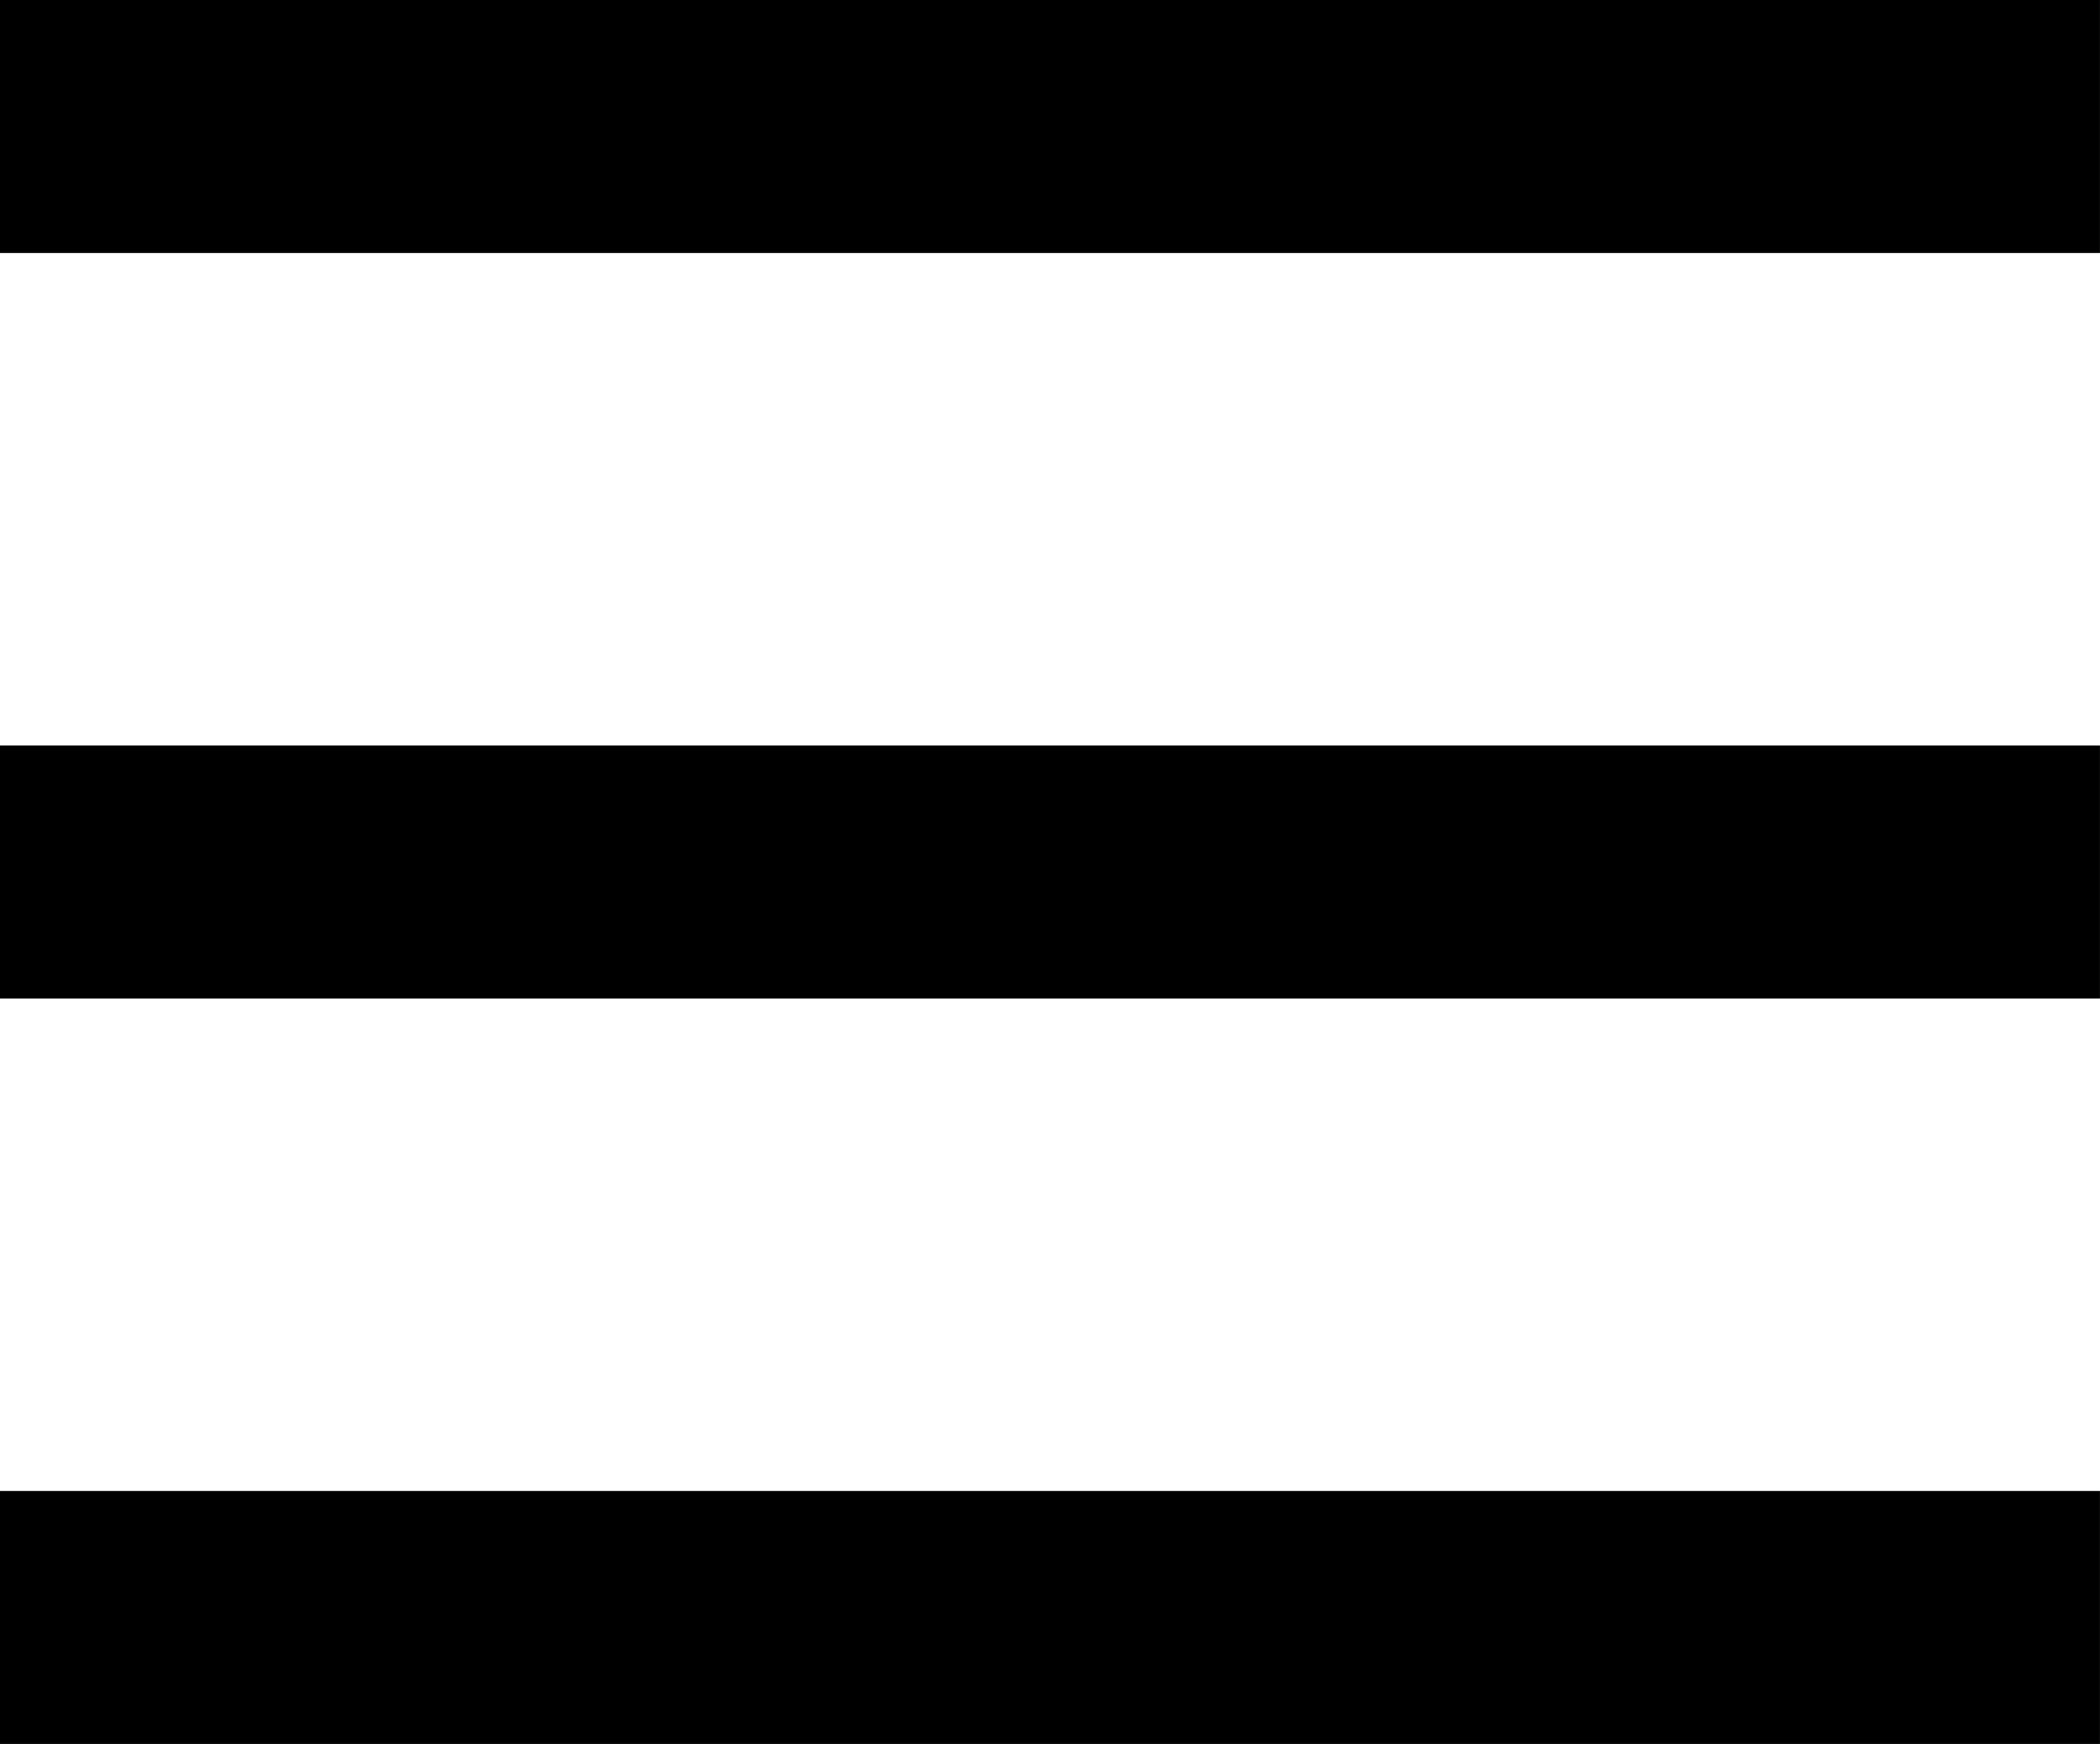 <?xml version="1.0" encoding="utf-8"?>
<!-- Generator: Adobe Illustrator 16.0.4, SVG Export Plug-In . SVG Version: 6.00 Build 0)  -->
<!DOCTYPE svg PUBLIC "-//W3C//DTD SVG 1.1//EN" "http://www.w3.org/Graphics/SVG/1.1/DTD/svg11.dtd">
<svg version="1.1" id="Layer_1" xmlns="http://www.w3.org/2000/svg" xmlns:xlink="http://www.w3.org/1999/xlink" x="0px" y="0px"
	 width="49.807px" height="41.359px" viewBox="0 0 49.807 41.359" enable-background="new 0 0 49.807 41.359" xml:space="preserve">
<line fill="none" stroke="#000000" stroke-width="6" stroke-miterlimit="10" x1="0" y1="3" x2="49.806" y2="3"/>
<line fill="none" stroke="#000000" stroke-width="6" stroke-miterlimit="10" x1="0" y1="38.359" x2="49.806" y2="38.359"/>
<line fill="none" stroke="#000000" stroke-width="6" stroke-miterlimit="10" x1="0" y1="20.68" x2="49.806" y2="20.68"/>
</svg>
